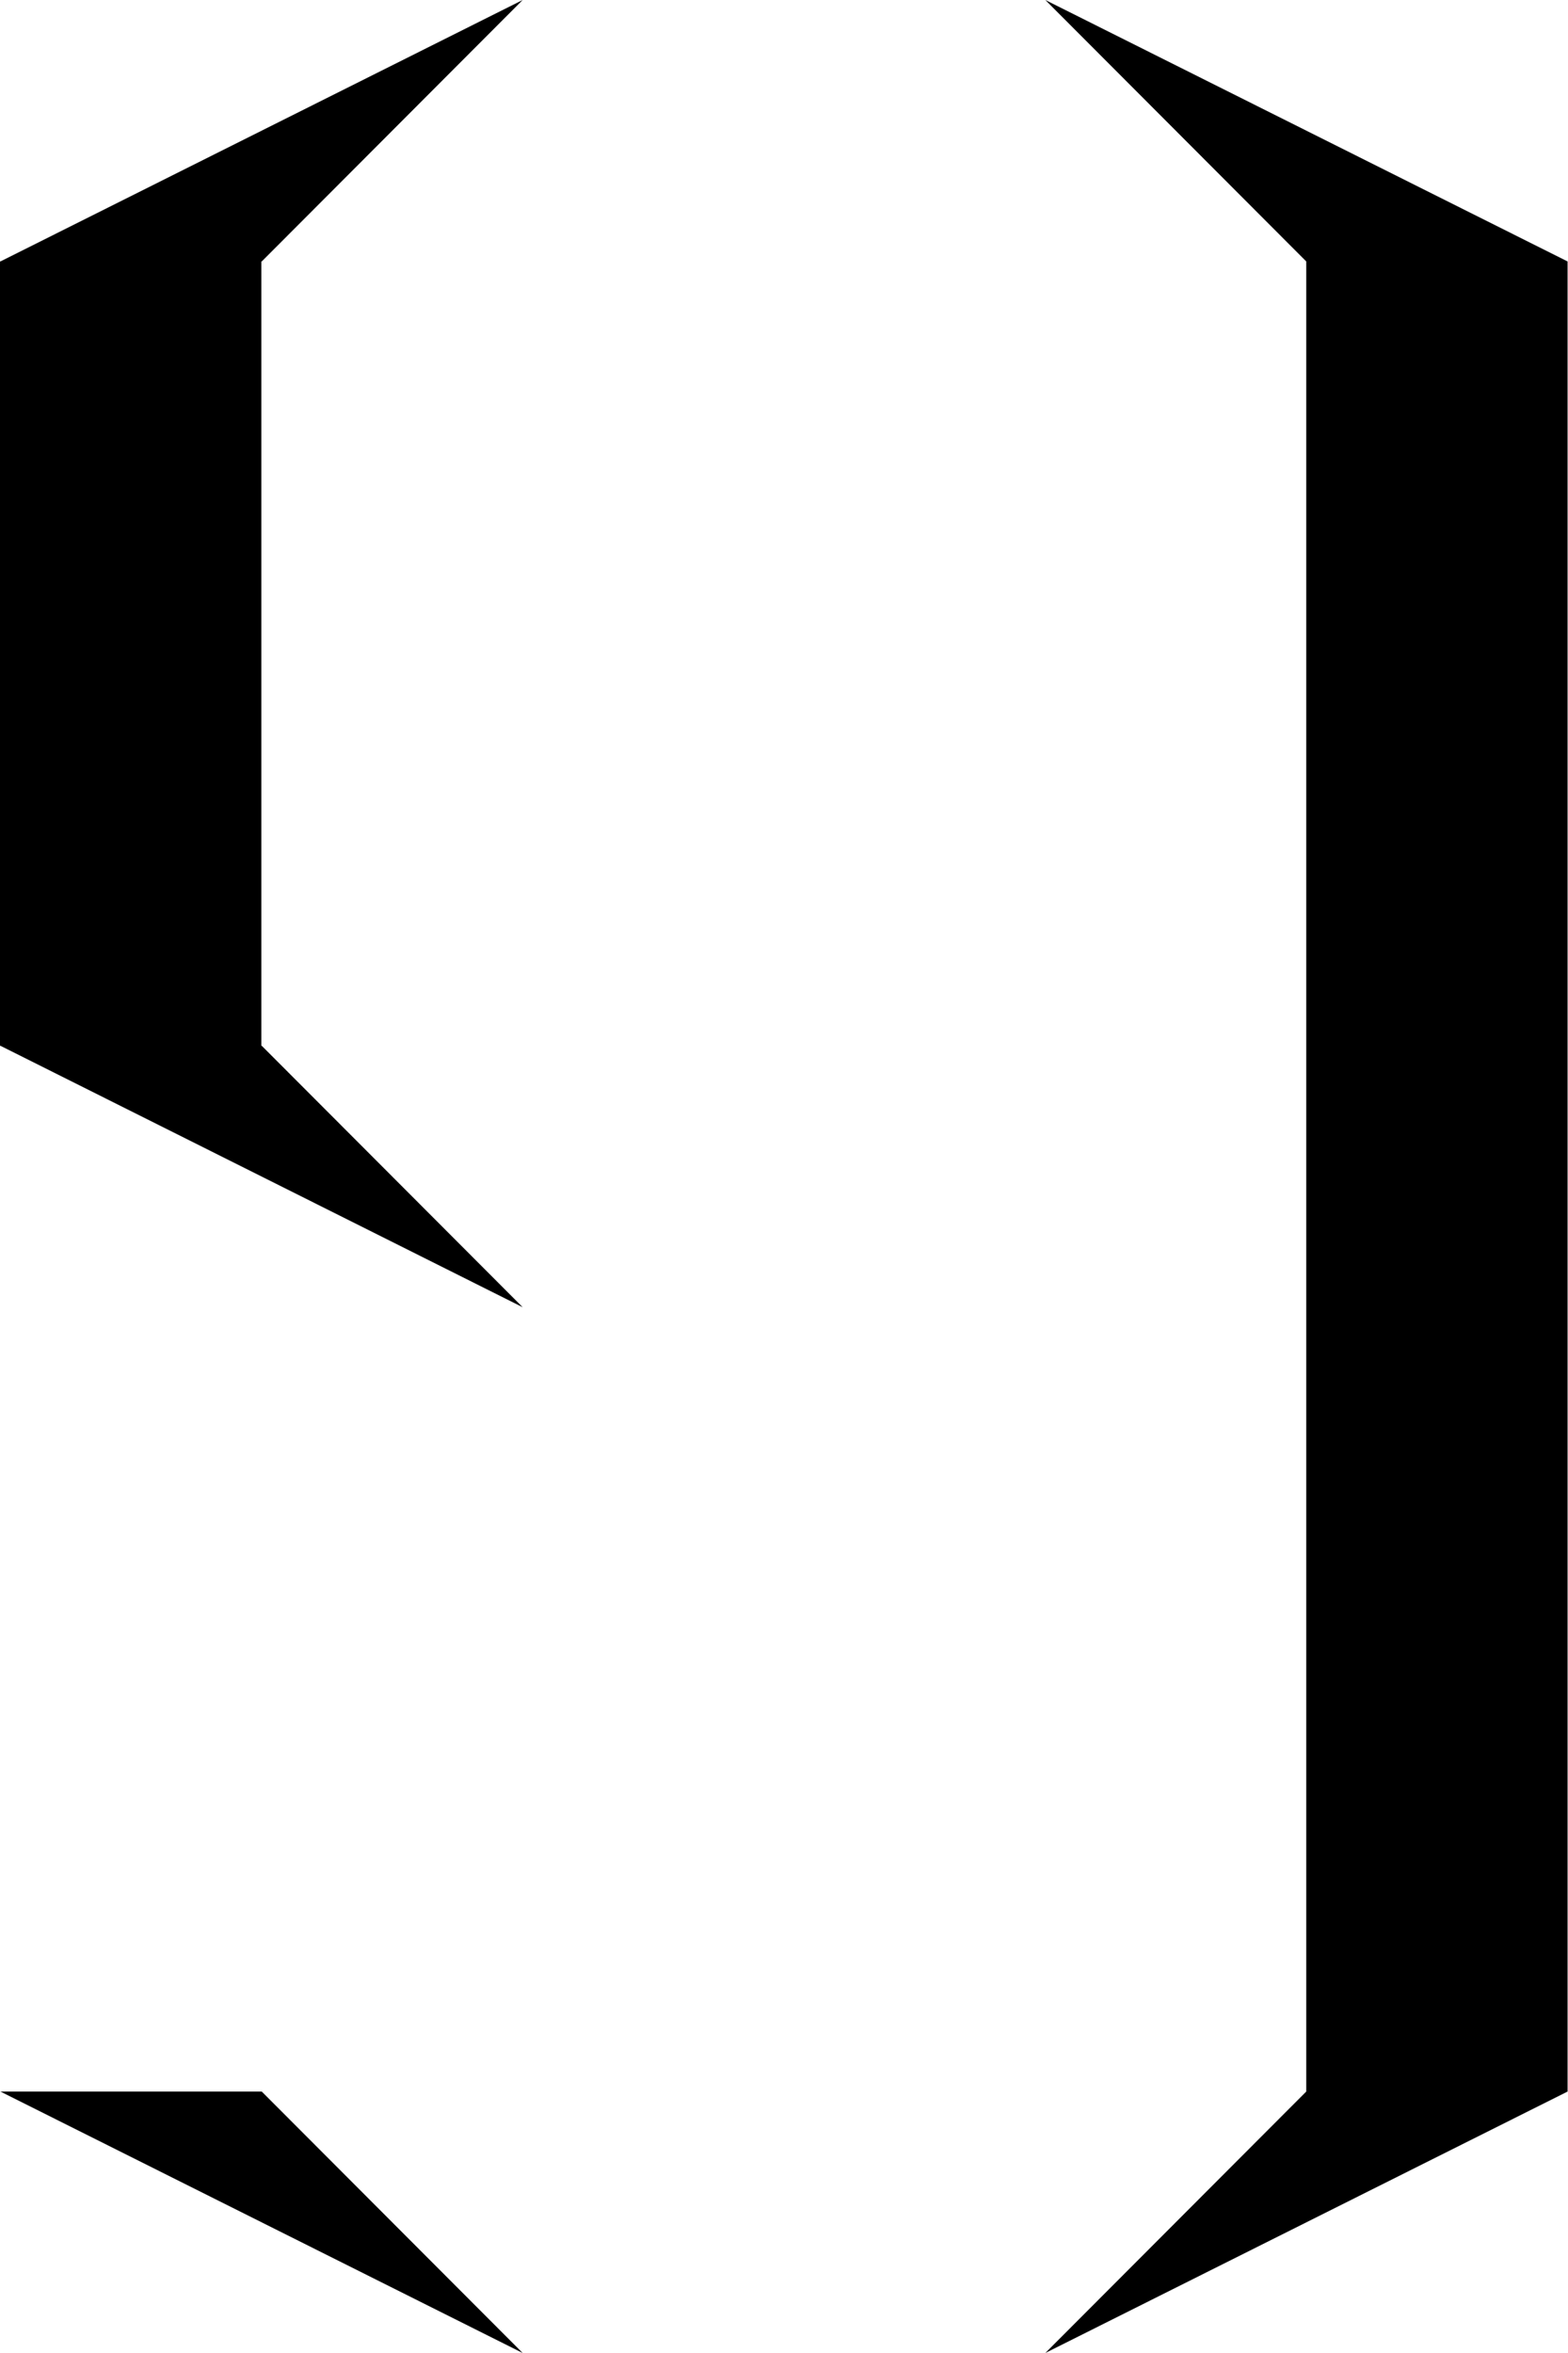 <svg width="120" height="180" viewBox="0 0 120 180" fill="none" xmlns="http://www.w3.org/2000/svg">
<path fill-rule="evenodd" clip-rule="evenodd" d="M99.968 20L80 0L119.968 20V160L80 180L99.968 160V20ZM20.032 160L40 180L0.032 160H20.032ZM40 100L20.032 80H20V20H20.032L40 0L0.032 20H0V80H0.032L40 100Z" fill="black"/>
</svg>
